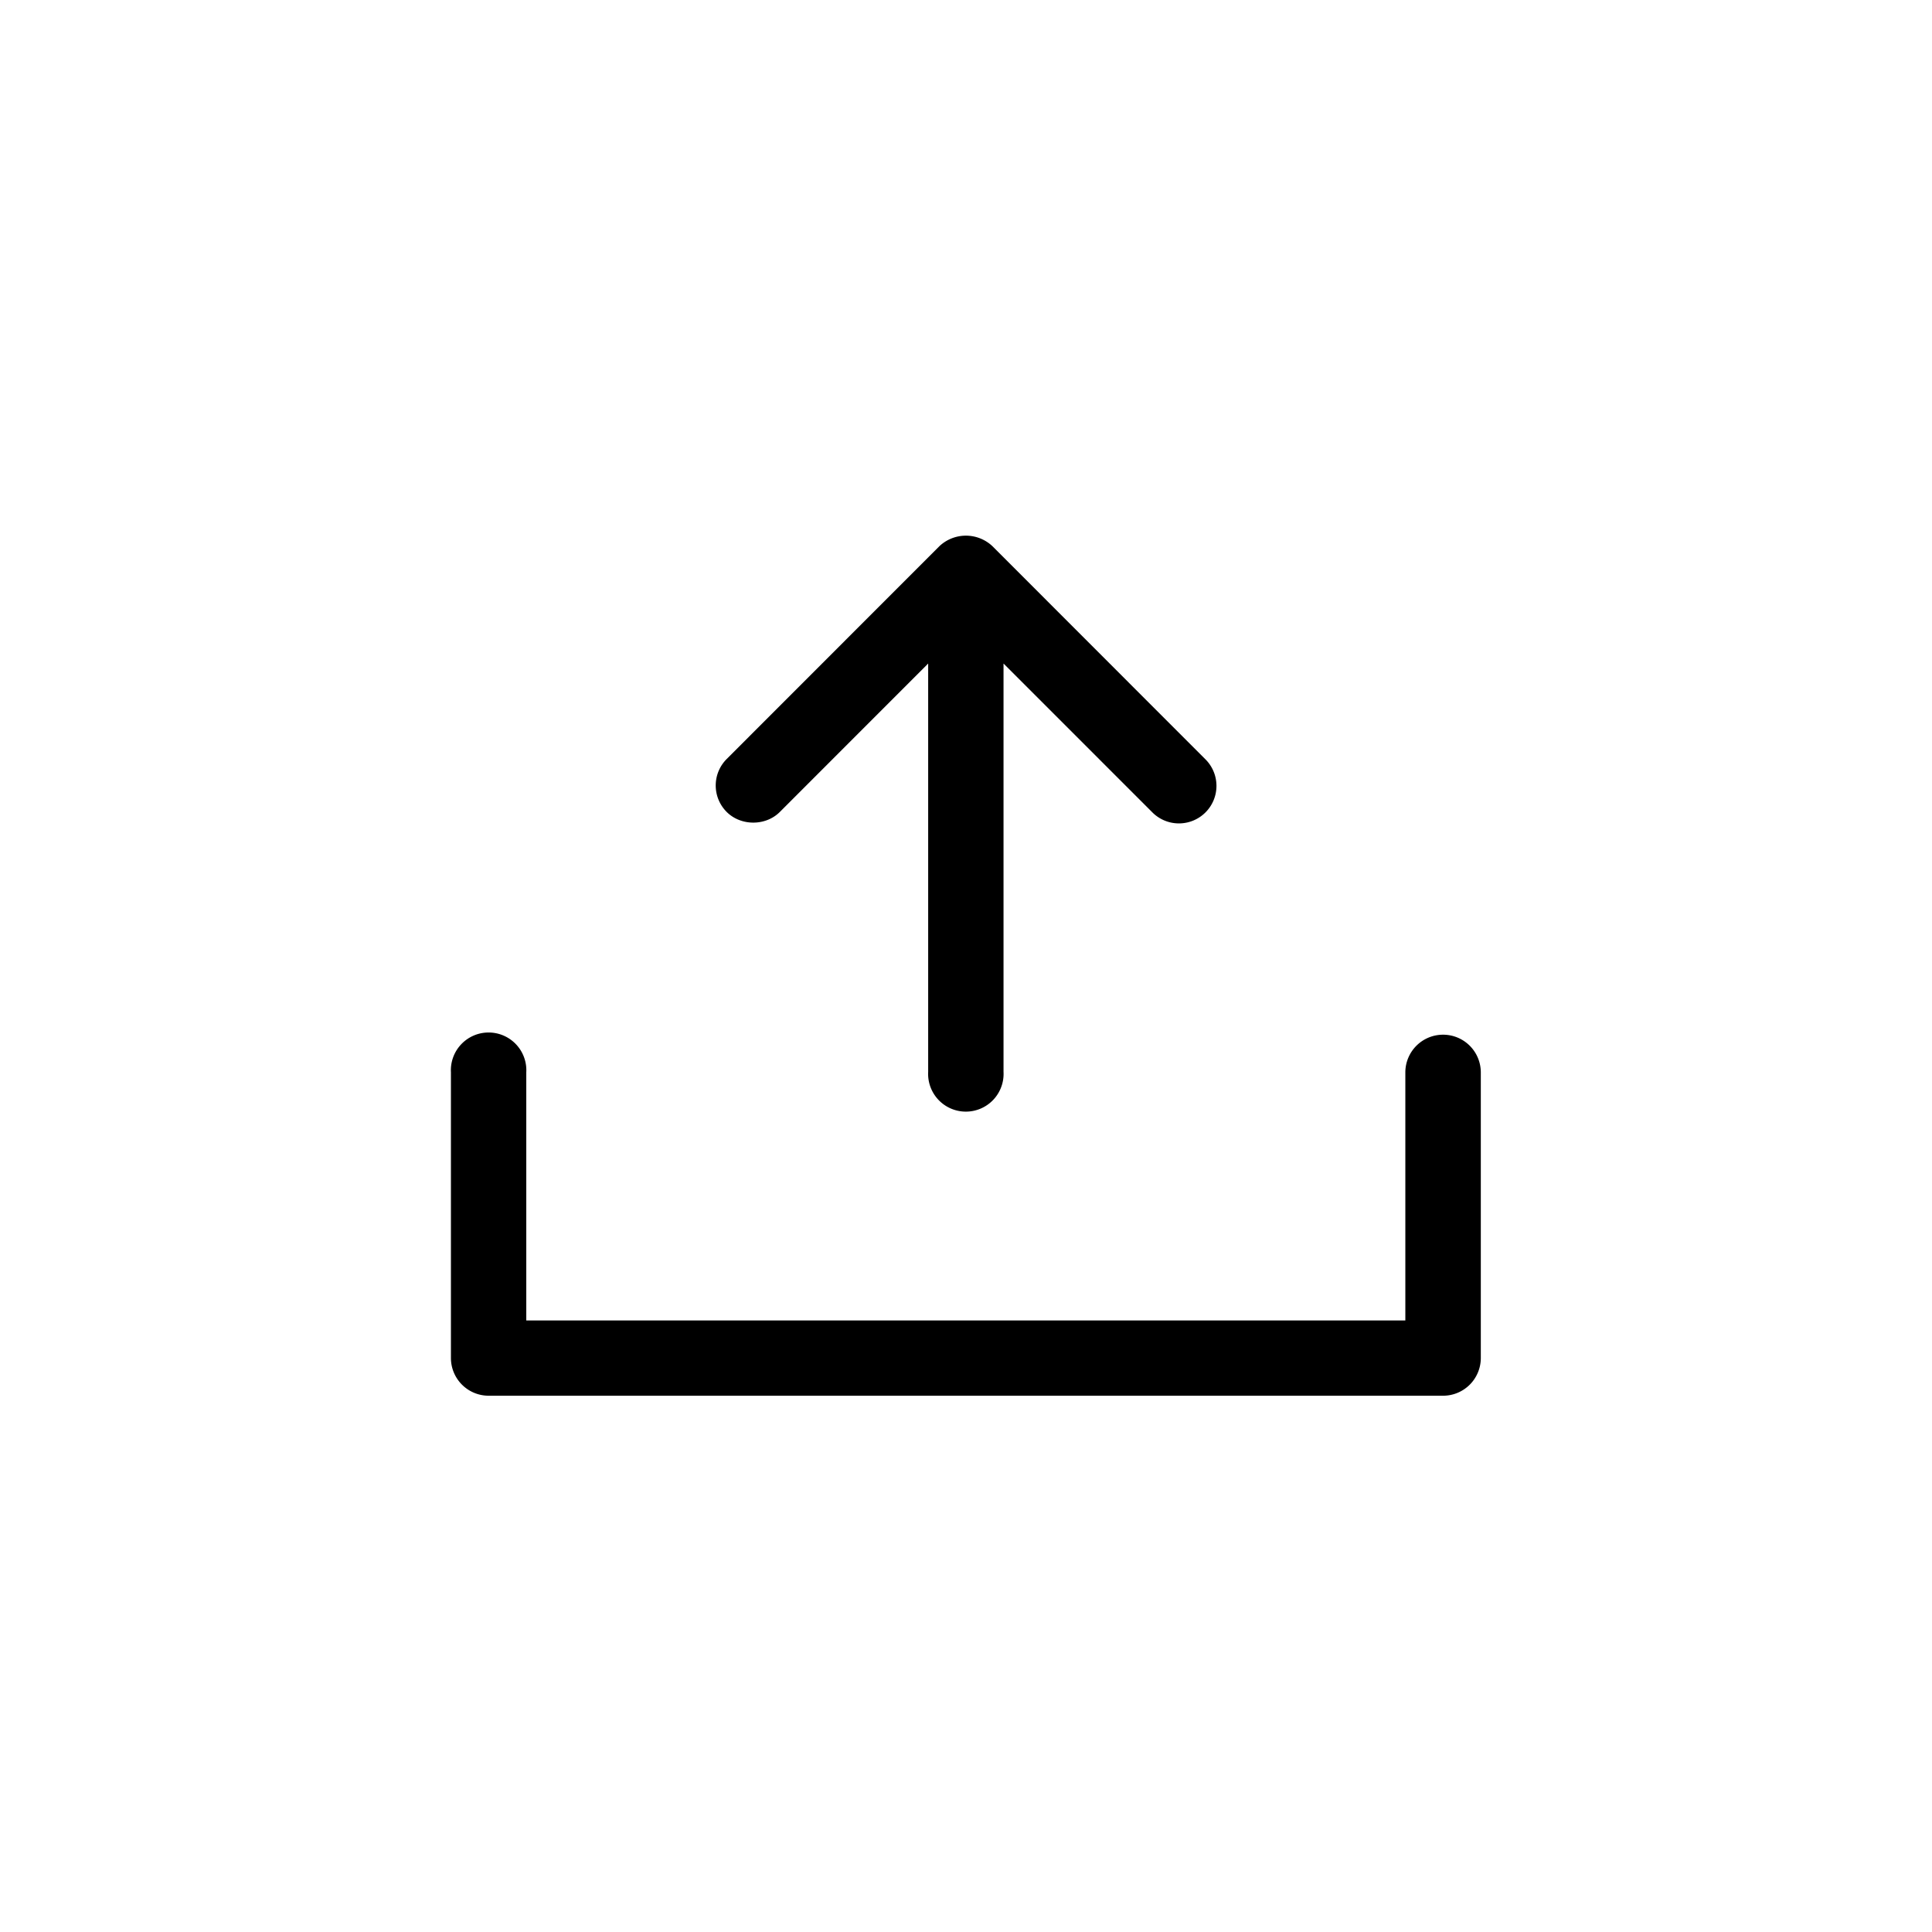 <?xml version="1.0" standalone="no"?><!DOCTYPE svg PUBLIC "-//W3C//DTD SVG 1.1//EN" "http://www.w3.org/Graphics/SVG/1.1/DTD/svg11.dtd"><svg t="1591893478171" class="icon" viewBox="0 0 1024 1024" version="1.1" xmlns="http://www.w3.org/2000/svg" p-id="3763" width="48" height="48" xmlns:xlink="http://www.w3.org/1999/xlink"><defs><style type="text/css"></style></defs><path d="M385.21 402.24l112.65-112.71a20.49 20.49 0 0 1 28.19 0l112.64 112.71a19.89 19.89 0 1 1-28.12 28.13l-78.68-78.68v216.4a20 20 0 1 1-39.94 0v-216.4l-78.64 78.68c-7.51 7.51-20.58 7.51-28.13 0a19.84 19.84 0 0 1 0-28.1z m379.65 146.17a20 20 0 0 1 20 19.93v151.49a20 20 0 0 1-20 19.93H259a20 20 0 0 1-20-19.93V568.34a20 20 0 1 1 39.94 0v131.52h465.92V568.34a20 20 0 0 1 20-19.93z m0 0" p-id="3764" ></path></svg>